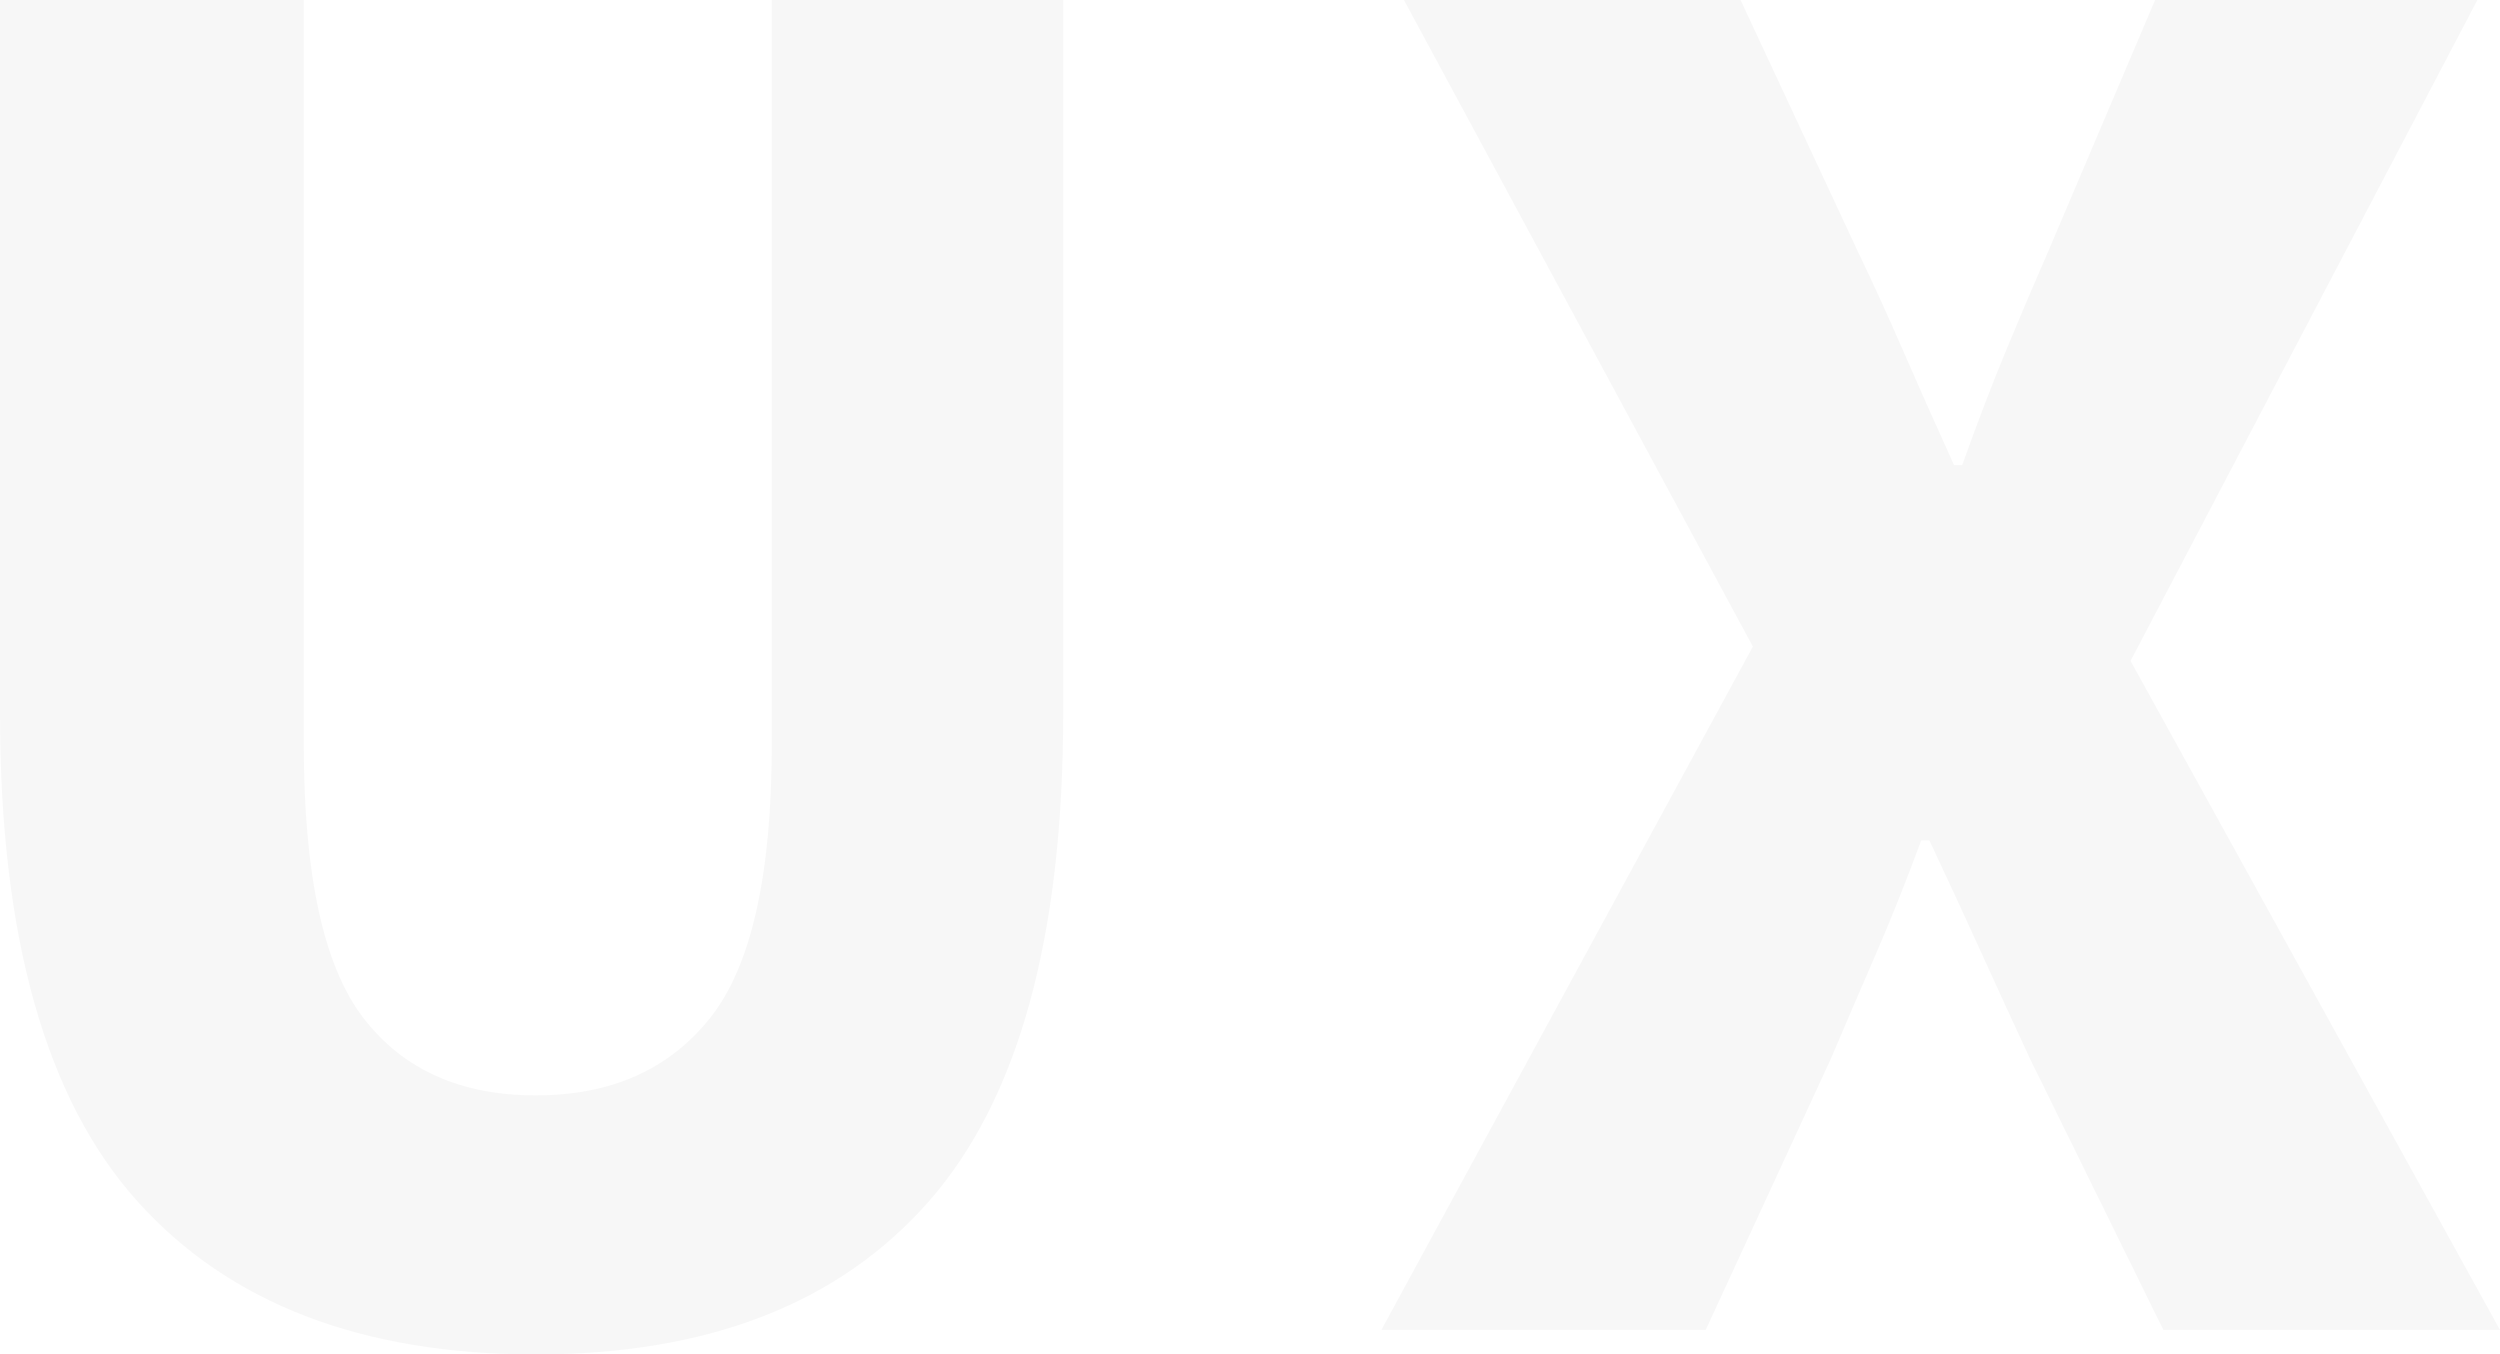 <svg xmlns="http://www.w3.org/2000/svg" width="184.537" height="99.978" viewBox="0 0 184.537 99.978">
  <path id="Path_2367" data-name="Path 2367" d="M40.565,90.85q-19.241,0-29.392-11.293T1.022,43.571v-52.7H23.445V45.83q0,14.455,4.394,20.176t12.727,5.722q8.333,0,12.878-5.722T57.989,45.83V-9.128H79.5v52.7q0,24.693-9.924,35.986T40.565,90.85Zm62.421-1.807L130.409,38.6,104.653-9.128H129.5l8.636,18.52q1.667,3.463,3.333,7.3t3.788,8.507h.606q1.667-4.668,3.257-8.507t3.106-7.3L160.1-9.128h23.787l-25.6,48.784,27.271,49.387H160.711l-9.848-20.026q-1.818-3.915-3.56-7.754t-3.863-8.357h-.606q-1.667,4.517-3.333,8.357t-3.333,7.754l-9.242,20.026Z" transform="translate(-1.021 9.128)" fill="#404044" opacity="0.04"/>
</svg>
